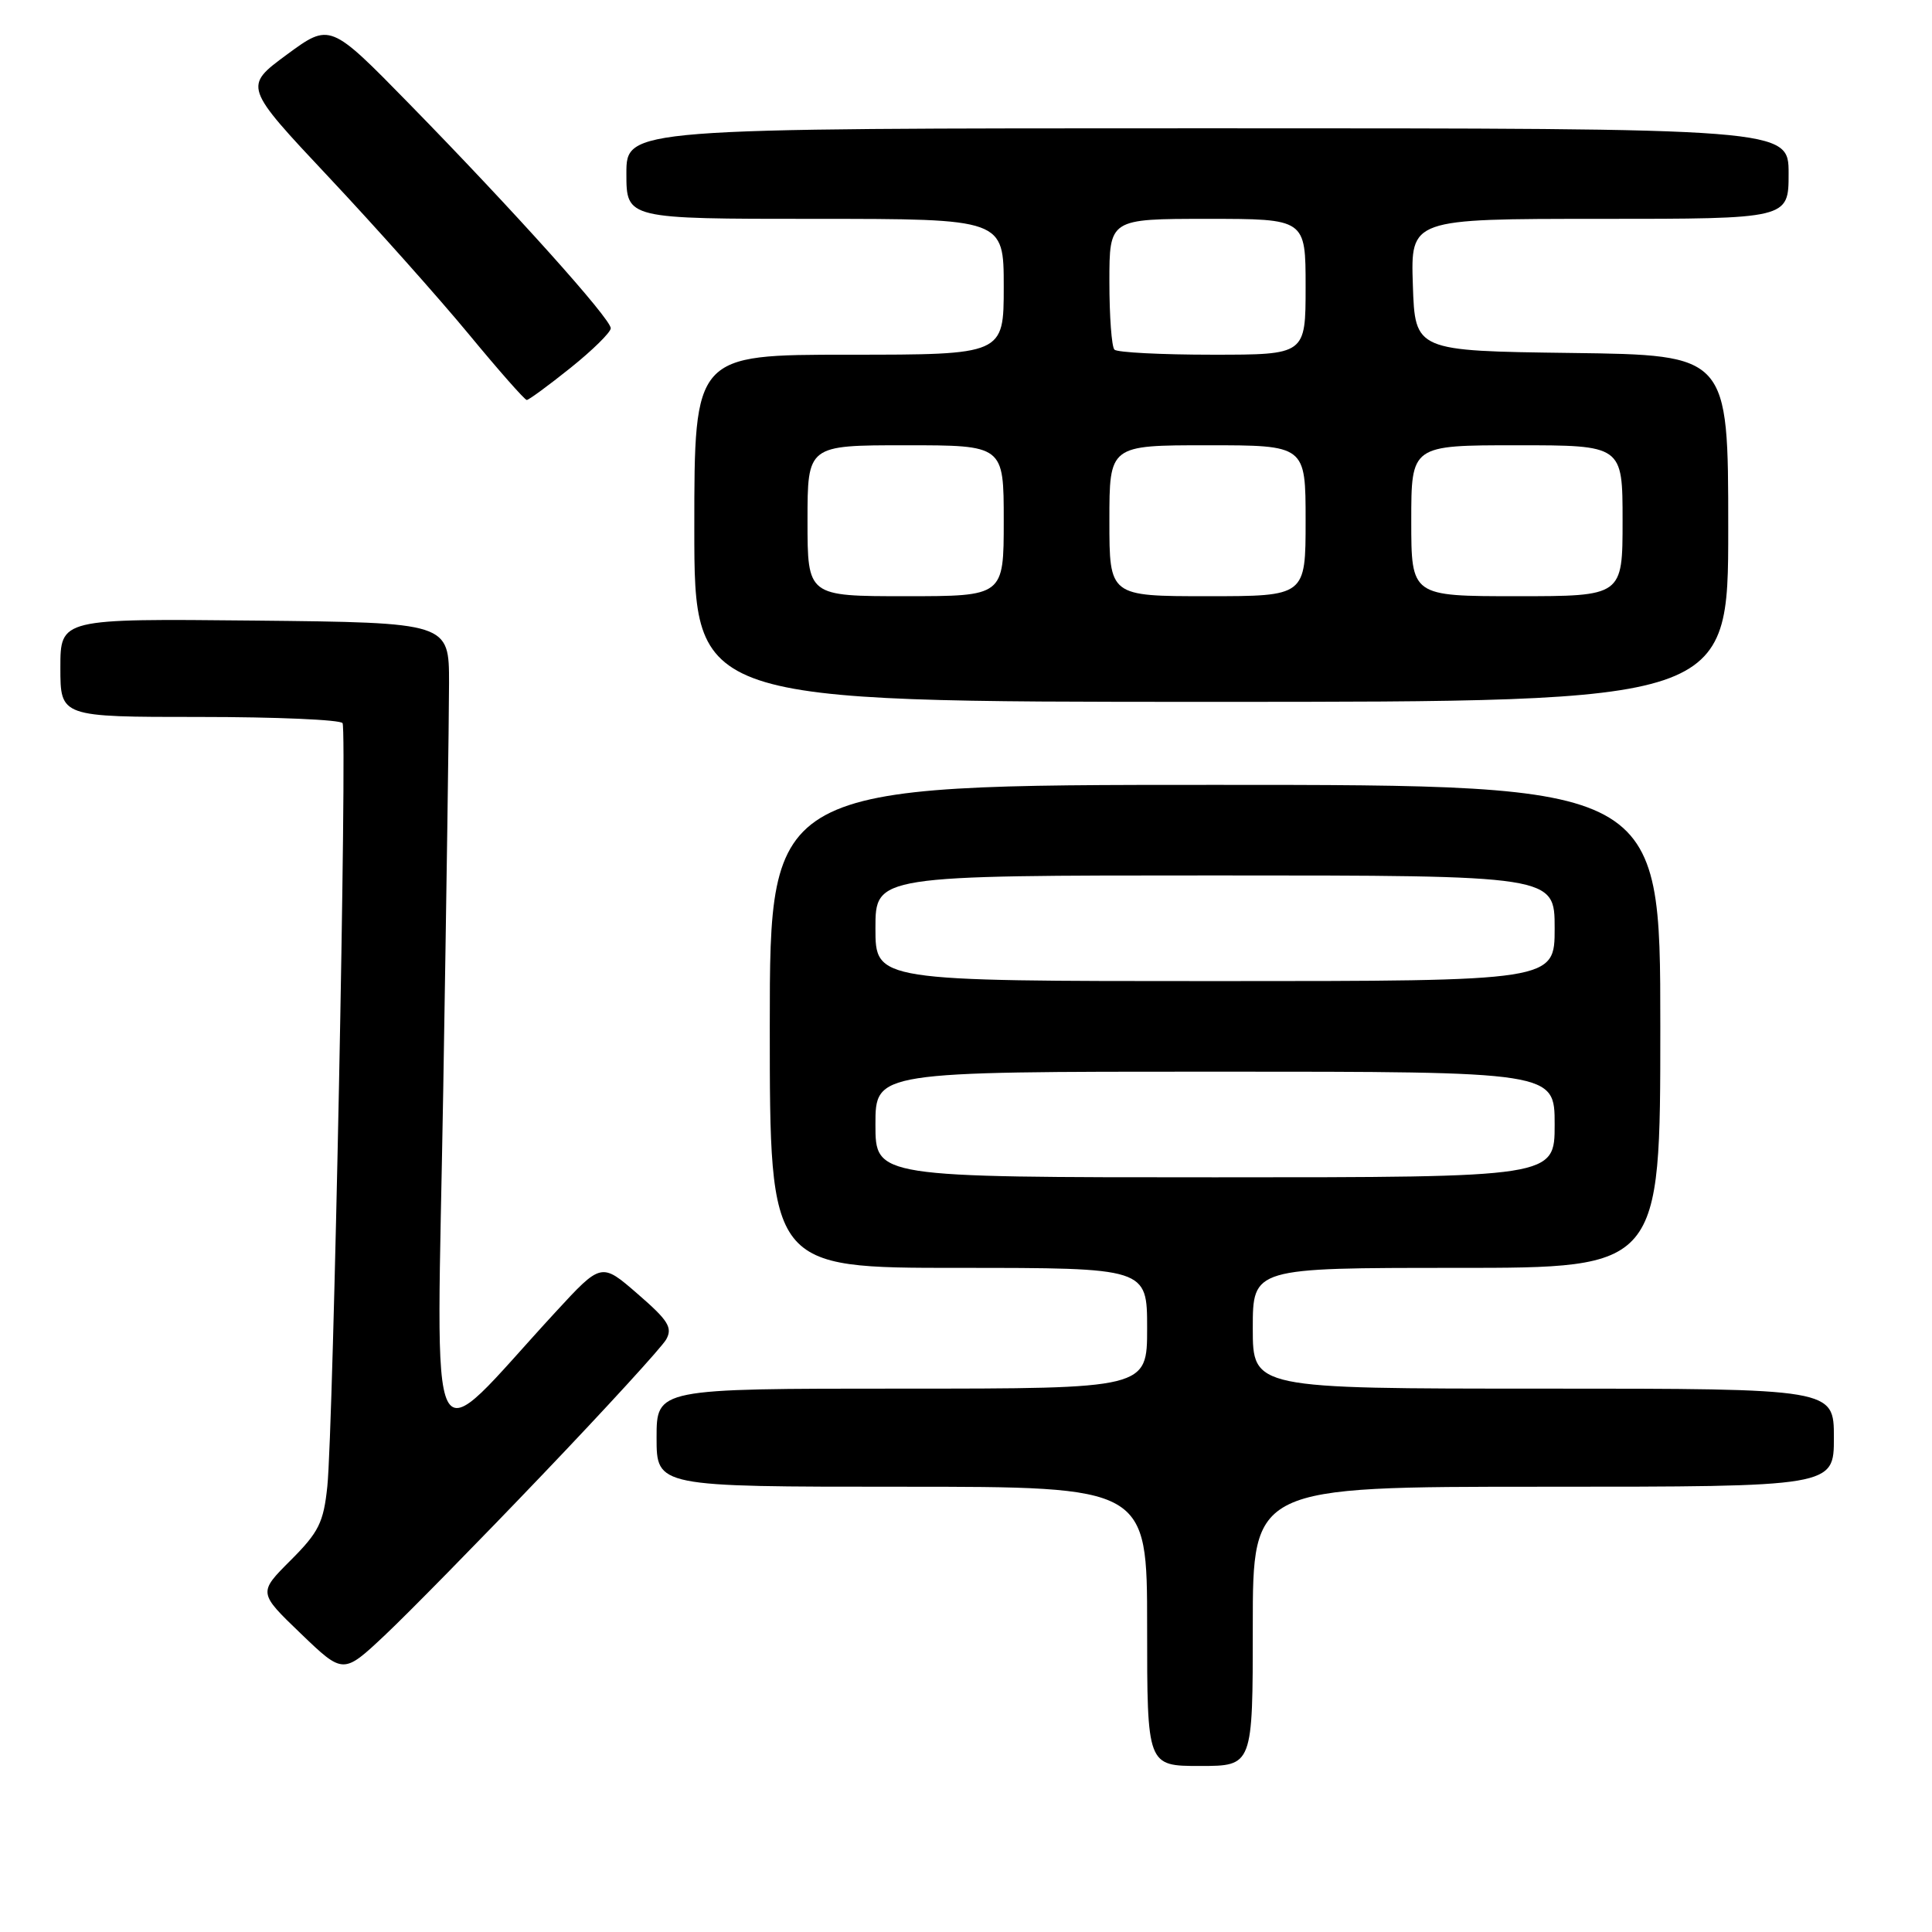 <?xml version="1.0" encoding="UTF-8" standalone="no"?>
<!DOCTYPE svg PUBLIC "-//W3C//DTD SVG 1.1//EN" "http://www.w3.org/Graphics/SVG/1.1/DTD/svg11.dtd" >
<svg xmlns="http://www.w3.org/2000/svg" xmlns:xlink="http://www.w3.org/1999/xlink" version="1.1" viewBox="0 0 256 256">
 <g >
 <path fill="currentColor"
d=" M 166.00 215.50 C 166.00 197.00 166.00 197.00 204.50 197.00 C 243.00 197.00 243.00 197.00 243.00 190.50 C 243.00 184.00 243.00 184.00 204.50 184.00 C 166.00 184.00 166.00 184.00 166.00 176.00 C 166.00 168.00 166.00 168.00 193.00 168.00 C 220.00 168.00 220.00 168.00 220.00 136.00 C 220.00 104.00 220.00 104.00 161.00 104.00 C 102.00 104.00 102.00 104.00 102.00 136.00 C 102.00 168.00 102.00 168.00 127.00 168.00 C 152.00 168.00 152.00 168.00 152.00 176.00 C 152.00 184.00 152.00 184.00 119.50 184.00 C 87.00 184.00 87.00 184.00 87.00 190.50 C 87.00 197.00 87.00 197.00 119.50 197.00 C 152.00 197.00 152.00 197.00 152.00 215.50 C 152.00 234.00 152.00 234.00 159.00 234.00 C 166.00 234.00 166.00 234.00 166.00 215.50 Z  M 71.86 195.42 C 80.31 186.58 87.69 178.51 88.27 177.49 C 89.15 175.92 88.55 174.96 84.49 171.45 C 79.68 167.27 79.68 167.27 73.59 173.88 C 56.16 192.78 57.86 196.13 58.73 144.50 C 59.15 119.20 59.50 94.90 59.50 90.50 C 59.50 82.50 59.50 82.50 33.75 82.23 C 8.00 81.97 8.00 81.97 8.00 88.48 C 8.00 95.00 8.00 95.00 26.44 95.00 C 36.58 95.00 45.11 95.37 45.39 95.82 C 46.02 96.84 44.17 189.38 43.37 196.98 C 42.87 201.75 42.24 203.02 38.51 206.75 C 34.22 211.04 34.22 211.04 39.85 216.45 C 45.48 221.86 45.48 221.86 50.99 216.68 C 54.02 213.83 63.41 204.27 71.86 195.42 Z  M 229.00 70.02 C 229.00 47.04 229.00 47.04 208.25 46.77 C 187.50 46.50 187.50 46.50 187.21 37.75 C 186.92 29.00 186.92 29.00 211.96 29.00 C 237.00 29.00 237.00 29.00 237.00 23.00 C 237.00 17.00 237.00 17.00 160.00 17.00 C 83.00 17.00 83.00 17.00 83.00 23.00 C 83.00 29.00 83.00 29.00 108.00 29.00 C 133.00 29.00 133.00 29.00 133.00 38.00 C 133.00 47.00 133.00 47.00 112.50 47.00 C 92.00 47.00 92.00 47.00 92.00 70.00 C 92.00 93.00 92.00 93.00 160.50 93.00 C 229.00 93.00 229.00 93.00 229.00 70.02 Z  M 75.59 48.75 C 78.51 46.41 80.91 44.05 80.93 43.50 C 80.95 42.26 68.13 27.97 54.23 13.76 C 43.73 3.03 43.73 3.03 38.00 7.24 C 32.28 11.46 32.28 11.46 43.57 23.48 C 49.78 30.09 58.11 39.44 62.09 44.25 C 66.06 49.06 69.53 53.00 69.80 53.00 C 70.06 53.00 72.67 51.09 75.59 48.75 Z  M 116.00 149.00 C 116.00 142.00 116.00 142.00 161.00 142.00 C 206.00 142.00 206.00 142.00 206.00 149.00 C 206.00 156.00 206.00 156.00 161.00 156.00 C 116.00 156.00 116.00 156.00 116.00 149.00 Z  M 116.00 123.00 C 116.00 116.00 116.00 116.00 161.00 116.00 C 206.00 116.00 206.00 116.00 206.00 123.00 C 206.00 130.00 206.00 130.00 161.00 130.00 C 116.00 130.00 116.00 130.00 116.00 123.00 Z  M 107.00 69.00 C 107.00 59.00 107.00 59.00 120.00 59.00 C 133.00 59.00 133.00 59.00 133.00 69.00 C 133.00 79.00 133.00 79.00 120.00 79.00 C 107.00 79.00 107.00 79.00 107.00 69.00 Z  M 147.00 69.00 C 147.00 59.00 147.00 59.00 160.00 59.00 C 173.00 59.00 173.00 59.00 173.00 69.00 C 173.00 79.00 173.00 79.00 160.00 79.00 C 147.00 79.00 147.00 79.00 147.00 69.00 Z  M 187.00 69.00 C 187.00 59.00 187.00 59.00 201.00 59.00 C 215.00 59.00 215.00 59.00 215.00 69.00 C 215.00 79.00 215.00 79.00 201.00 79.00 C 187.00 79.00 187.00 79.00 187.00 69.00 Z  M 147.67 46.33 C 147.30 45.97 147.00 41.92 147.00 37.33 C 147.00 29.00 147.00 29.00 160.00 29.00 C 173.00 29.00 173.00 29.00 173.00 38.00 C 173.00 47.00 173.00 47.00 160.67 47.00 C 153.88 47.00 148.03 46.70 147.67 46.33 Z "/>
</g>
</svg>